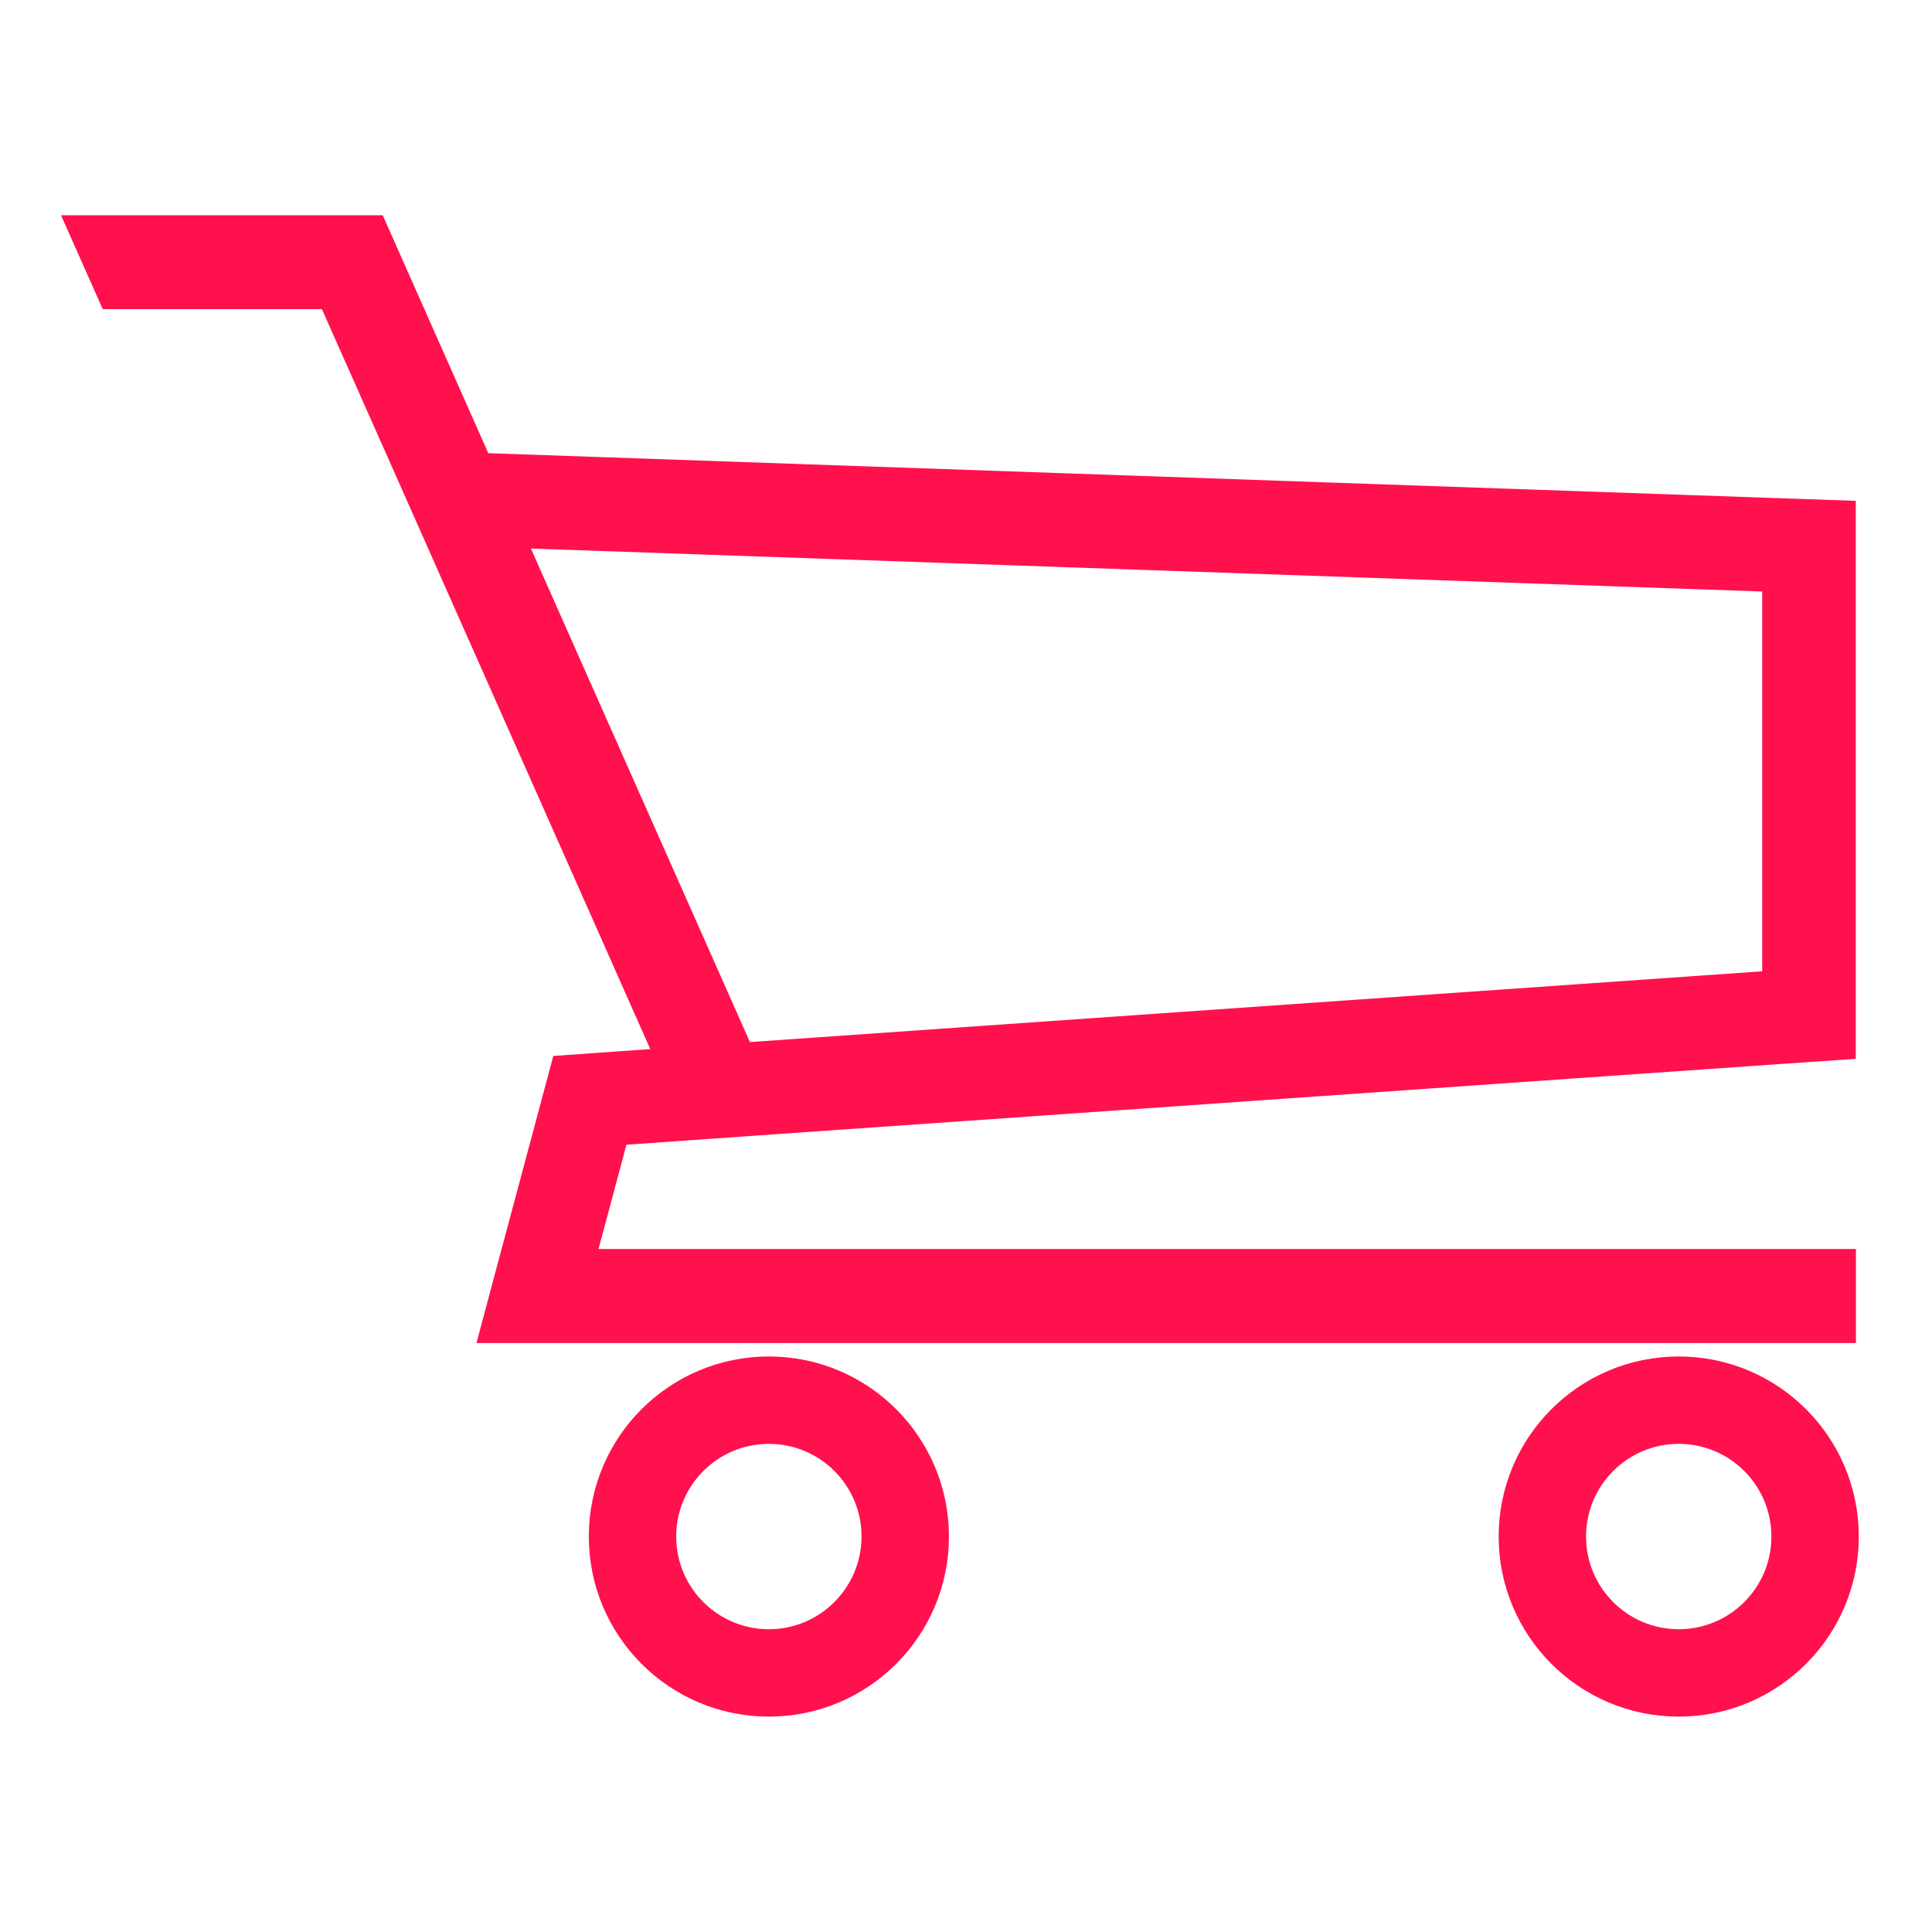 <?xml version="1.0" encoding="utf-8"?>
<!-- Generator: Adobe Illustrator 25.4.1, SVG Export Plug-In . SVG Version: 6.00 Build 0)  -->
<svg version="1.1" xmlns="http://www.w3.org/2000/svg" xmlns:xlink="http://www.w3.org/1999/xlink" x="0px" y="0px"
	 viewBox="0 0 128 128" style="enable-background:new 0 0 128 128;" xml:space="preserve">
<style type="text/css">
	.st0{fill:#FF114E;stroke:#FF114E;stroke-width:3;stroke-miterlimit:10;}
</style>
<g id="Layer_1">
</g>
<g id="Layer_2">
</g>
<g id="Layer_3">
	<g>
		<path class="st0" d="M121.46,87.47v-3.22h-3.22H37.7l2.63-9.83l6.37-0.45l3.41-0.24l68.12-4.76l3.22-0.22v-3.22V37.85v-3.22
			l-3.22-0.11l-86.87-3.03l-5.55-12.51l-1.43-3.22h-3.52H6.35l1.43,3.22H22.3l5.5,12.38l1.45,3.27l16.07,36.22l-4.1,0.29l-3.39,0.24
			l-0.88,3.29l-2.57,9.59l-0.86,3.22h3.33h81.4H121.46z M32.83,34.76l85.42,2.98v28.01l-69.51,4.86L32.83,34.76z"/>
		<path class="st0" d="M50.94,91.37c-5.76,0-10.43,4.67-10.43,10.43s4.67,10.43,10.43,10.43s10.43-4.67,10.43-10.43
			S56.7,91.37,50.94,91.37z M50.94,109.44c-4.22,0-7.64-3.42-7.64-7.64c0-4.22,3.42-7.64,7.64-7.64c4.22,0,7.64,3.42,7.64,7.64
			C58.57,106.02,55.16,109.44,50.94,109.44z"/>
		<path class="st0" d="M111.22,91.37c-5.76,0-10.43,4.67-10.43,10.43s4.67,10.43,10.43,10.43c5.76,0,10.43-4.67,10.43-10.43
			S116.98,91.37,111.22,91.37z M111.22,109.44c-4.22,0-7.64-3.42-7.64-7.64c0-4.22,3.42-7.64,7.64-7.64s7.64,3.42,7.64,7.64
			C118.86,106.02,115.44,109.44,111.22,109.44z"/>
	</g>
</g>
</svg>
